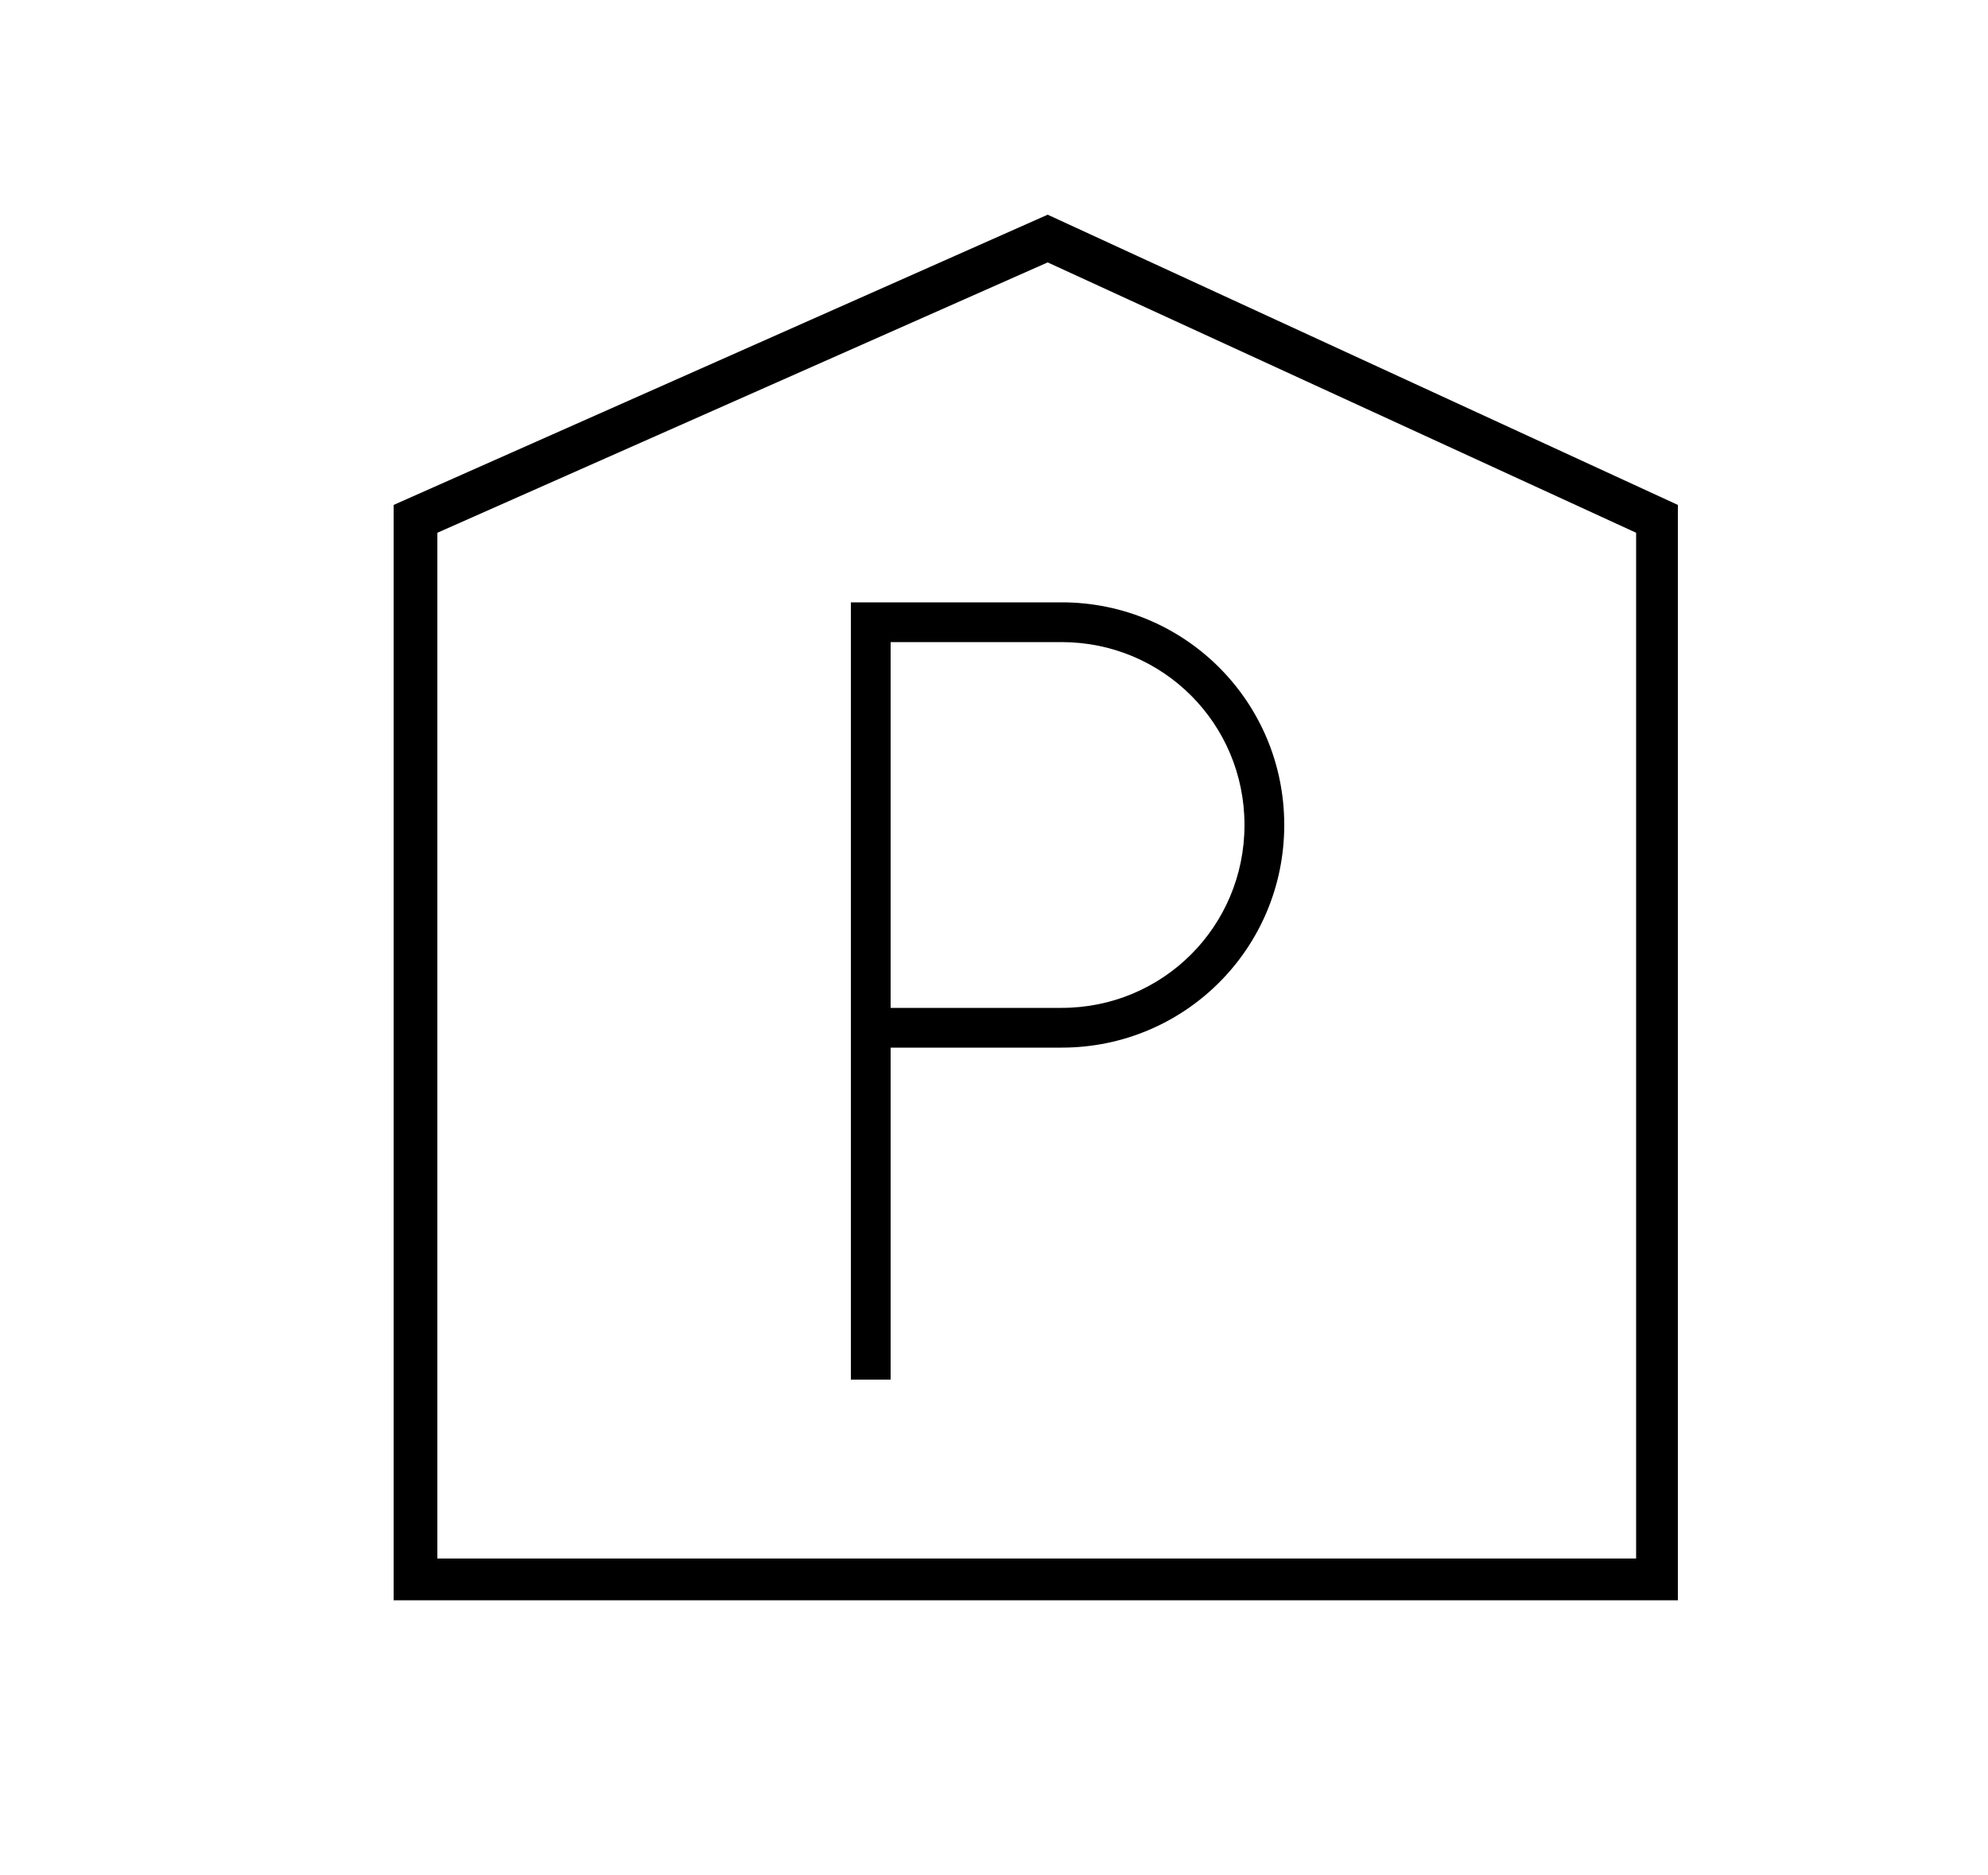 <?xml version="1.0" encoding="utf-8"?>
<!-- Generator: Adobe Illustrator 22.0.1, SVG Export Plug-In . SVG Version: 6.00 Build 0)  -->
<svg version="1.1" id="Livello_1" xmlns="http://www.w3.org/2000/svg" xmlns:xlink="http://www.w3.org/1999/xlink" x="0px" y="0px"
	 viewBox="0 0 100 94.3" style="enable-background:new 0 0 100 94.3;" xml:space="preserve">
<path d="M84.4,80.5H19.8V25.4l32.9-14.6l31.7,14.6V80.5z M22,78.4h60.3V26.8L52.7,13.2L22,26.8V78.4z"/>
<path d="M44.8,69.4h-2V30.3h10.6c6.2,0,11.2,5,11.2,11.2s-5,11.2-11.2,11.2h-8.6C44.8,52.7,44.8,69.4,44.8,69.4z M44.8,50.7h8.6
	c5.1,0,9.2-4.1,9.2-9.2s-4.1-9.2-9.2-9.2h-8.6C44.8,32.3,44.8,50.7,44.8,50.7z"/>
</svg>
